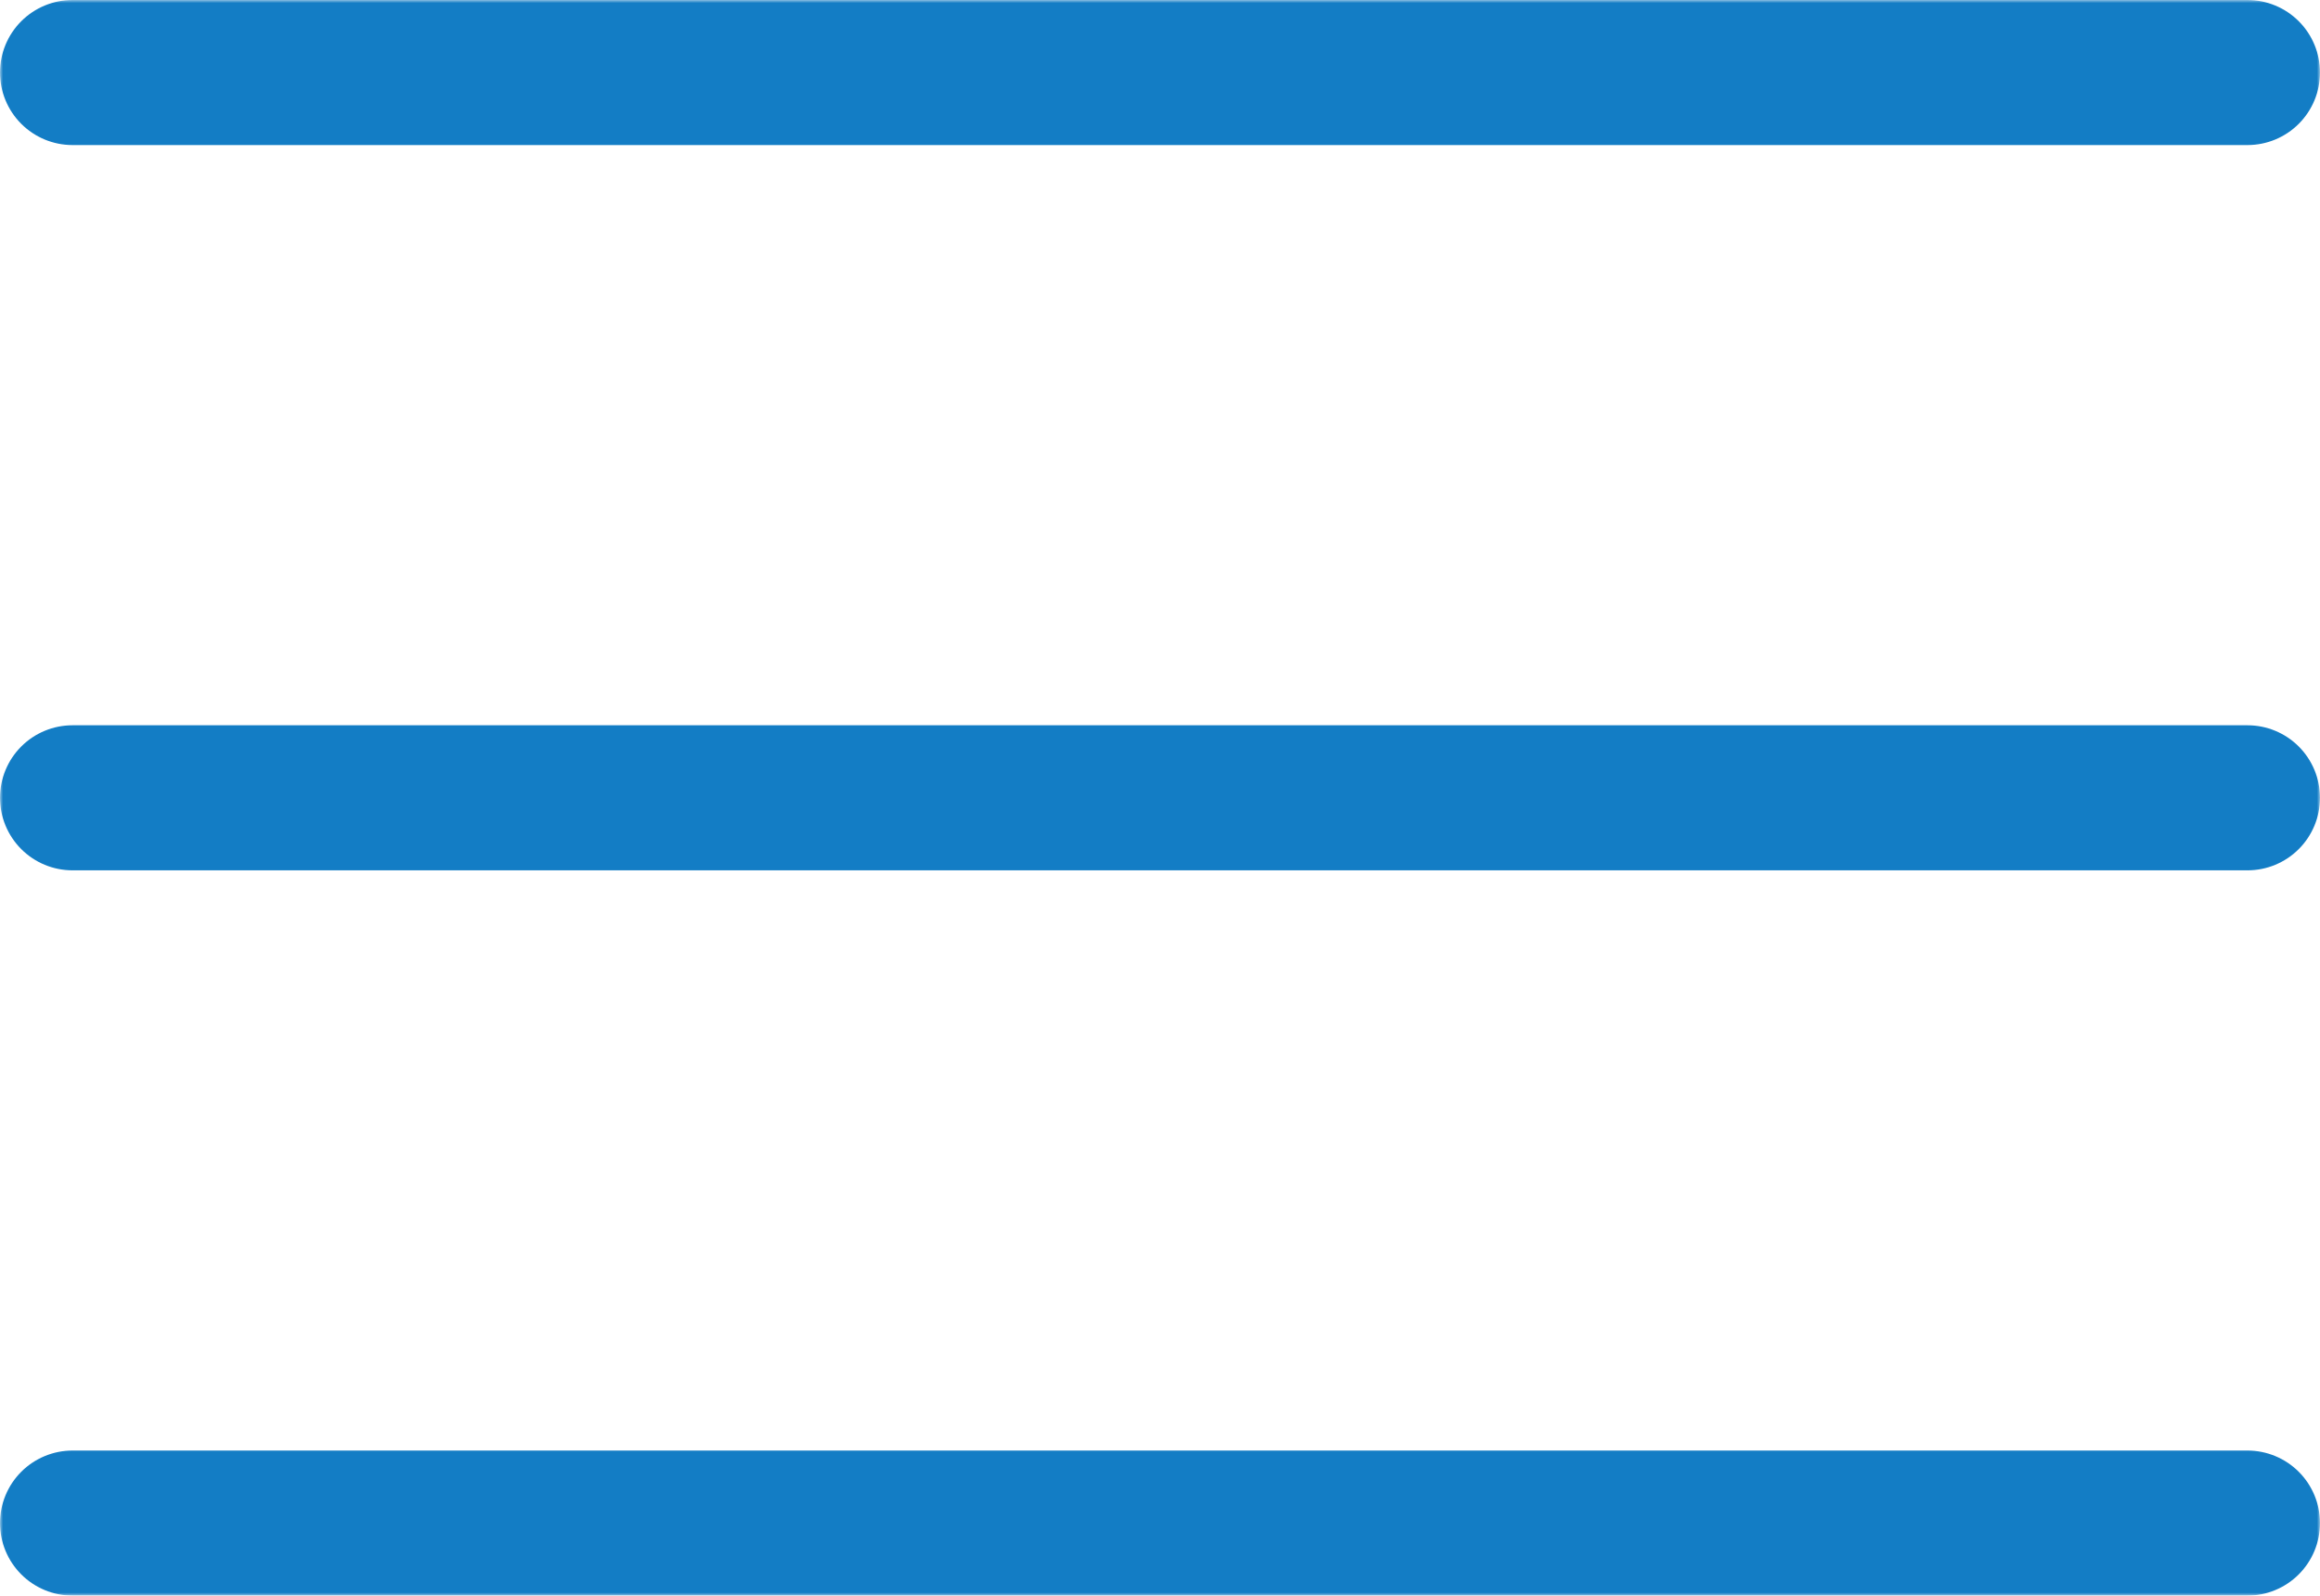 <svg width="378" height="260" viewBox="0 0 378 260" fill="none" xmlns="http://www.w3.org/2000/svg">
<g clip-path="url(#clip0_2_2)">
<mask id="mask0_2_2" style="mask-type:luminance" maskUnits="userSpaceOnUse" x="0" y="0" width="378" height="260">
<path d="M378 0H0V260H378V0Z" fill="white"/>
</mask>
<g mask="url(#mask0_2_2)">
<path fill-rule="evenodd" clip-rule="evenodd" d="M11.812 23.636H366.188C369.32 23.636 372.325 22.391 374.54 20.175C376.755 17.959 378 14.953 378 11.818C378 8.684 376.755 5.678 374.54 3.461C372.325 1.245 369.32 0 366.188 0H11.812C8.68 0 5.675 1.245 3.46 3.461C1.245 5.678 0 8.684 0 11.818C0 14.953 1.245 17.959 3.46 20.175C5.675 22.391 8.68 23.636 11.812 23.636ZM11.812 260H366.188C369.32 260 372.325 258.755 374.54 256.539C376.755 254.322 378 251.316 378 248.182C378 245.047 376.755 242.041 374.54 239.825C372.325 237.609 369.32 236.364 366.188 236.364H11.812C8.68 236.364 5.675 237.609 3.46 239.825C1.245 242.041 0 245.047 0 248.182C0 251.316 1.245 254.322 3.46 256.539C5.675 258.755 8.68 260 11.812 260Z" fill="#137DC5"/>
<path d="M366.188 141.818H11.812C8.68 141.818 5.675 140.573 3.46 138.357C1.245 136.14 0 133.134 0 130C0 126.866 1.245 123.86 3.46 121.643C5.675 119.427 8.68 118.182 11.812 118.182H366.188C369.32 118.182 372.325 119.427 374.54 121.643C376.755 123.86 378 126.866 378 130C378 133.134 376.755 136.14 374.54 138.357C372.325 140.573 369.32 141.818 366.188 141.818Z" fill="#137DC5"/>
</g>
</g>
<defs>
<clipPath id="clip0_2_2">
<rect width="378" height="260" fill="white"/>
</clipPath>
</defs>
</svg>

